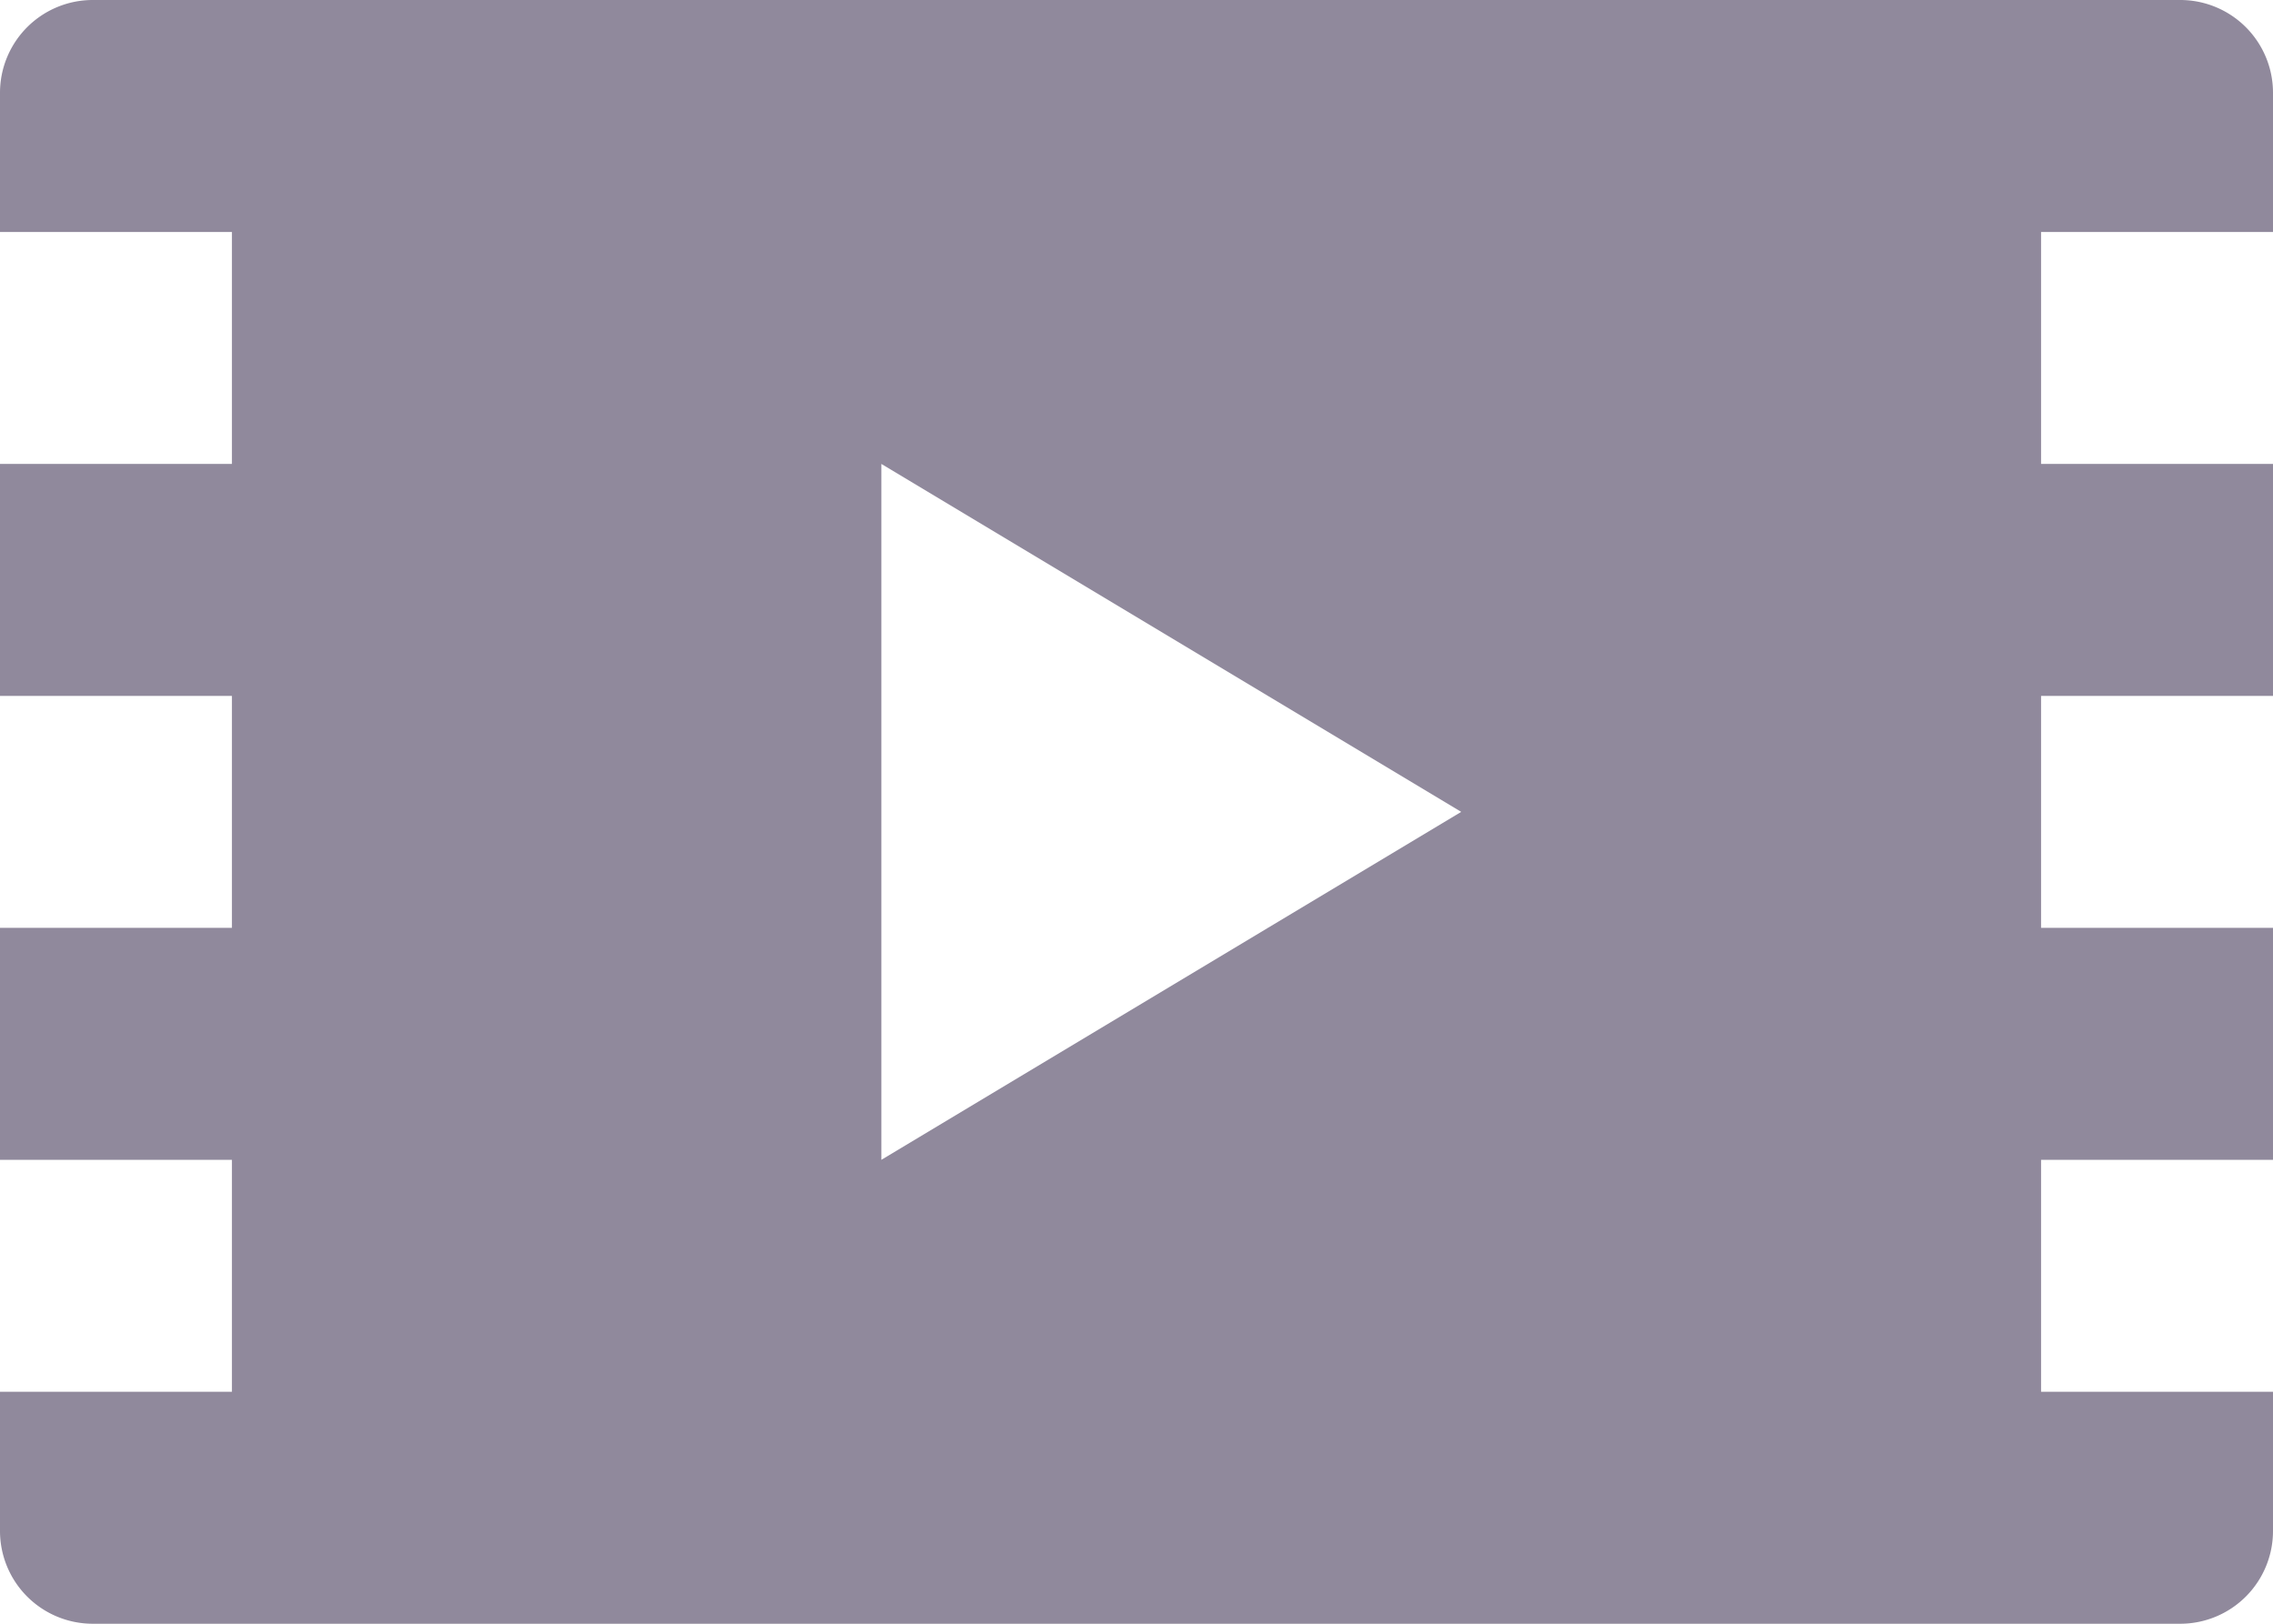 <svg xmlns="http://www.w3.org/2000/svg" viewBox="0 0 98 70"><title>All glyphs</title><g id="Layer_2" data-name="Layer 2"><g id="All_glyphs" data-name="All glyphs"><path style="fill:#90899c;" d="M98,10V4a4,4,0,0,0-4-4H4A4,4,0,0,0,0,4v6H10V20H0V30H10V40H0V50H10V60H0v6a4,4,0,0,0,4,4H94a4,4,0,0,0,4-4V60H88V50H98V40H88V30H98V20H88V10ZM38,50V20L63,35Z"/></g></g></svg>